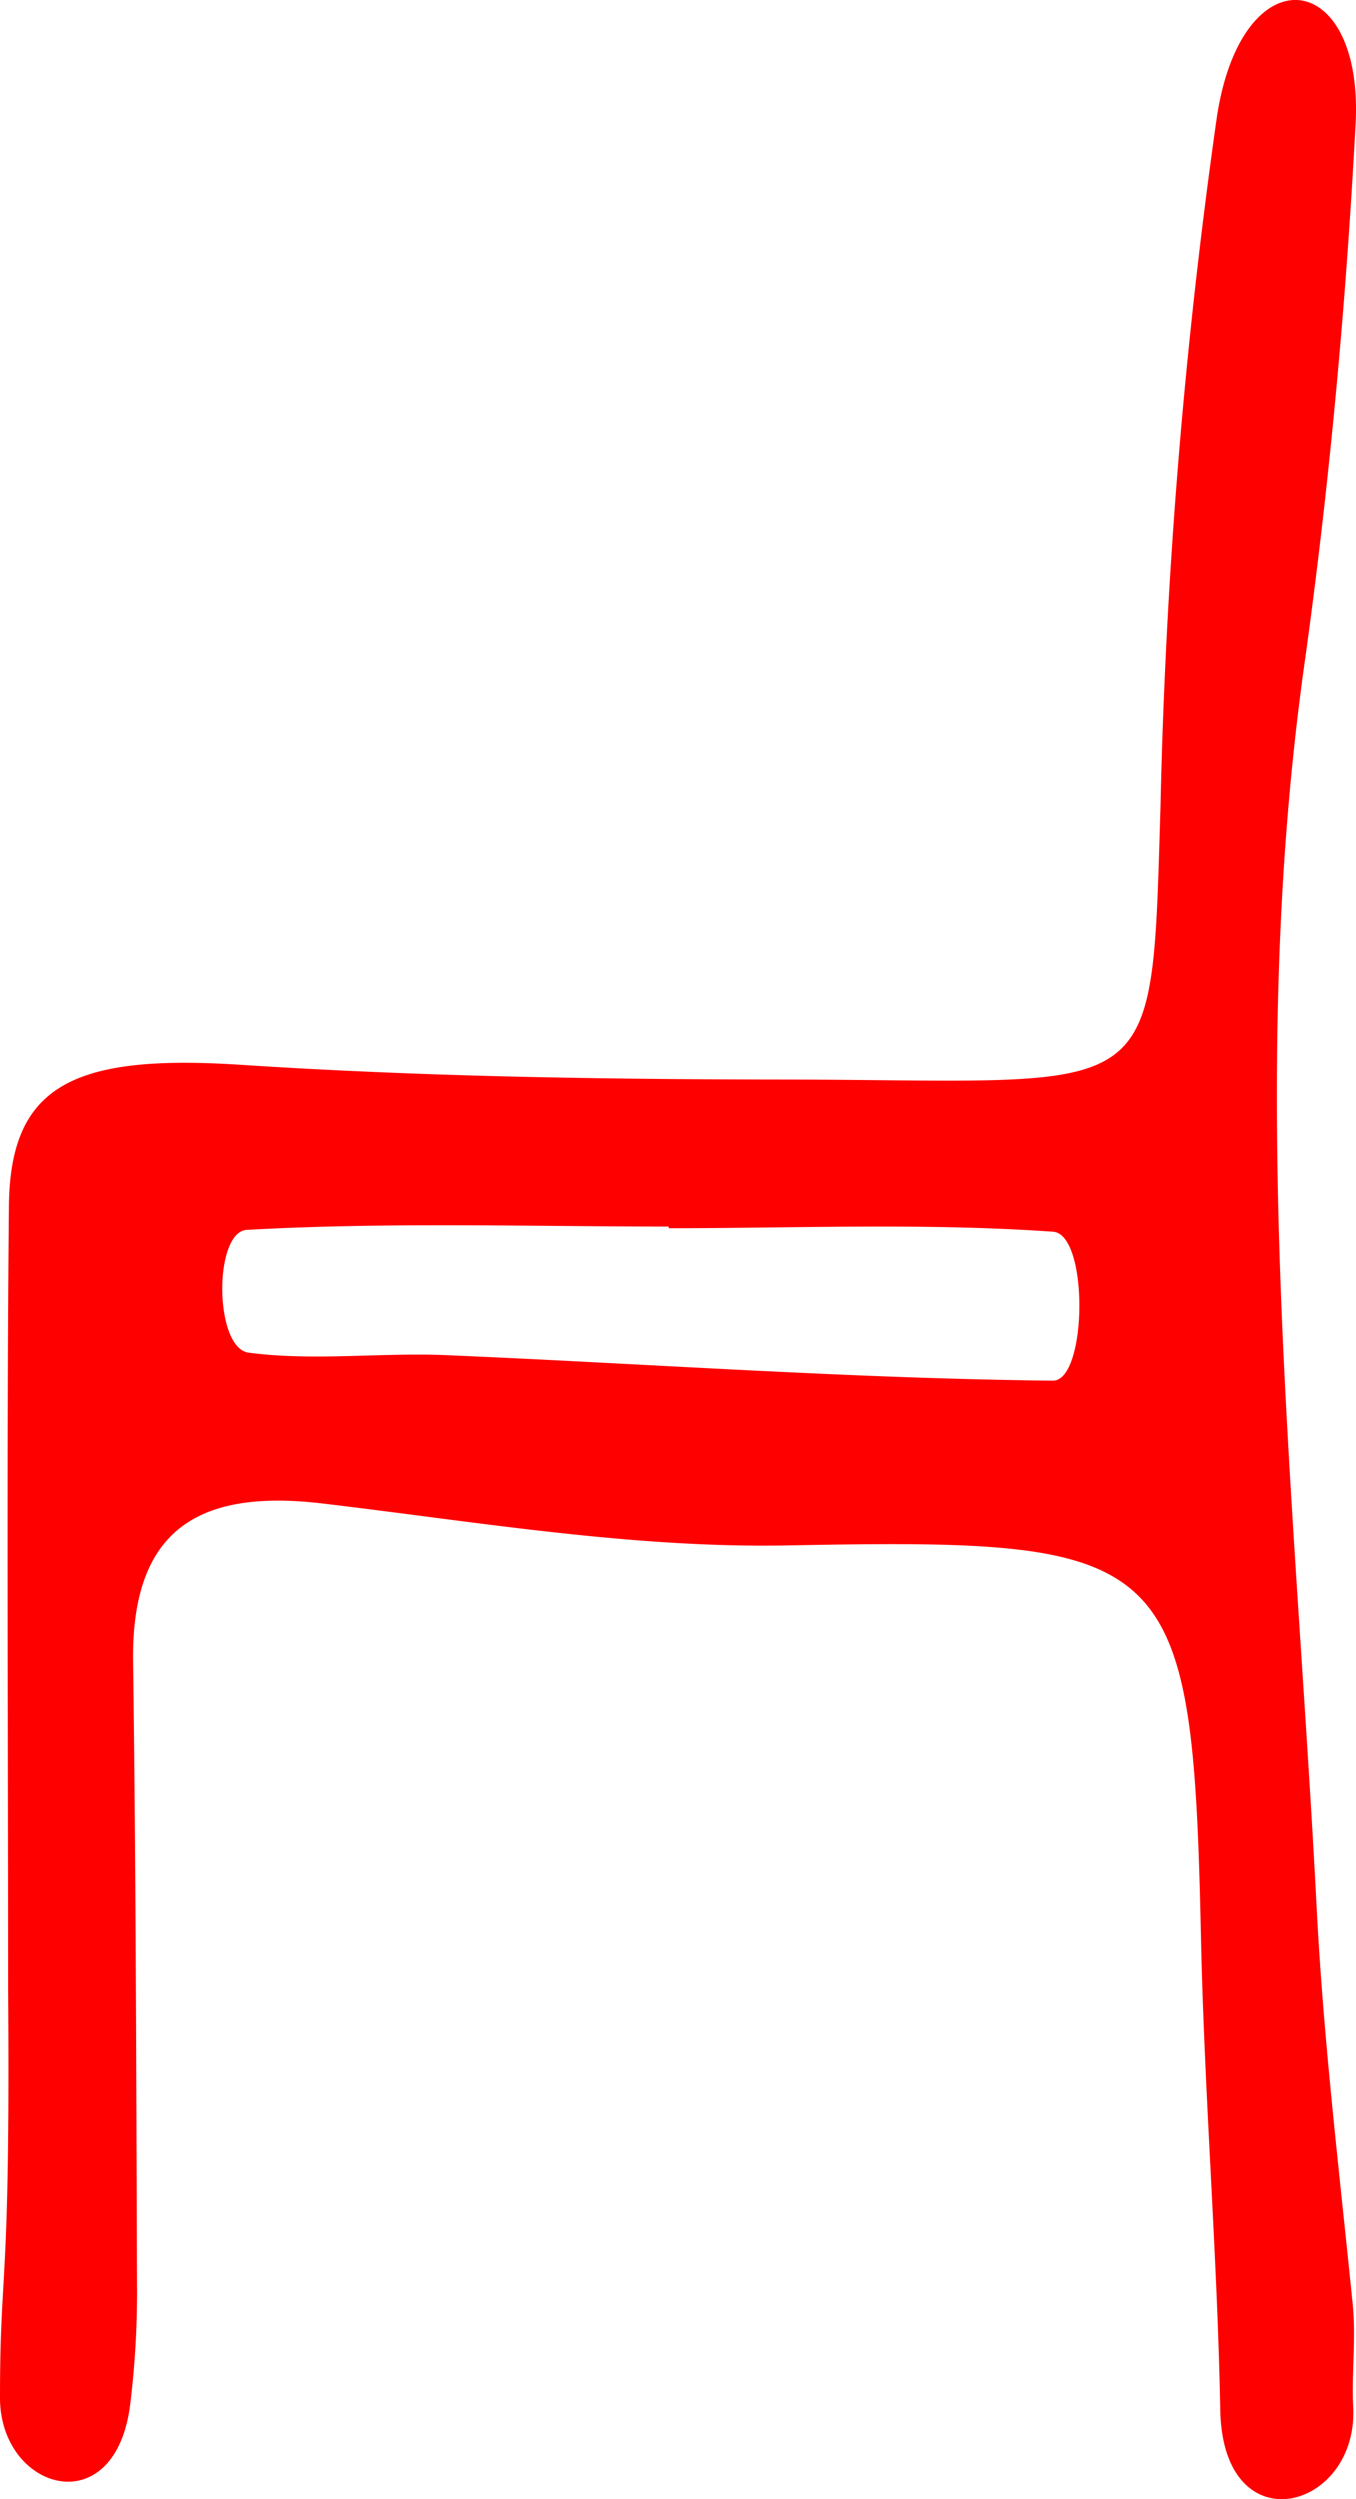 <svg xmlns="http://www.w3.org/2000/svg" viewBox="0 0 54.577 100.58"><defs><style>.cls-1{fill:red;}</style></defs><title>1</title><g id="Réteg_2" data-name="Réteg 2"><g id="Group_1" data-name="Group 1"><g id="szek_Kép" data-name="szek Kép"><path class="cls-1" d="M.327,80.016c0-10.488-.065-20.976.031-31.463.045-4.863,2.562-6.142,9.349-5.698,7.224.473,14.468.584,21.707.592,15.345.016,14.917,1.285,15.293-10.932a233.091,233.091,0,0,1,2.271-27.81c1.006-6.623,5.918-6.005,5.583.287-.387,7.278-1.055,14.563-2.066,21.784-2.339,16.711-.357,33.365.501,50.038.274,5.325.915,10.618,1.449,15.923.138,1.373-.049,2.842.019,4.122.223,4.18-5.245,5.636-5.35.133-.12-6.31-.637-12.614-.774-18.928C48.002,62.391,47.269,61.9,31.695,62.197c-6.225.118-12.487-.948-18.708-1.687-4.946-.588-7.702,1.004-7.63,6.36.114,8.471.127,16.944.159,25.417a36.993,36.993,0,0,1-.271,4.445C4.66,101.612-.001,100.244,0,96.501.001,91.019.418,92.424.327,80.016ZM26.914,49.431l-.001-.067c-5.661,0-11.332-.182-16.976.133-1.344.075-1.321,4.759.07,4.942,2.619.345,5.321-.012,7.98.101,8.131.348,16.257.94,24.389,1.026,1.382.015,1.46-5.893.009-5.994C37.25,49.211,32.074,49.431,26.914,49.431Z"/></g></g></g></svg>
